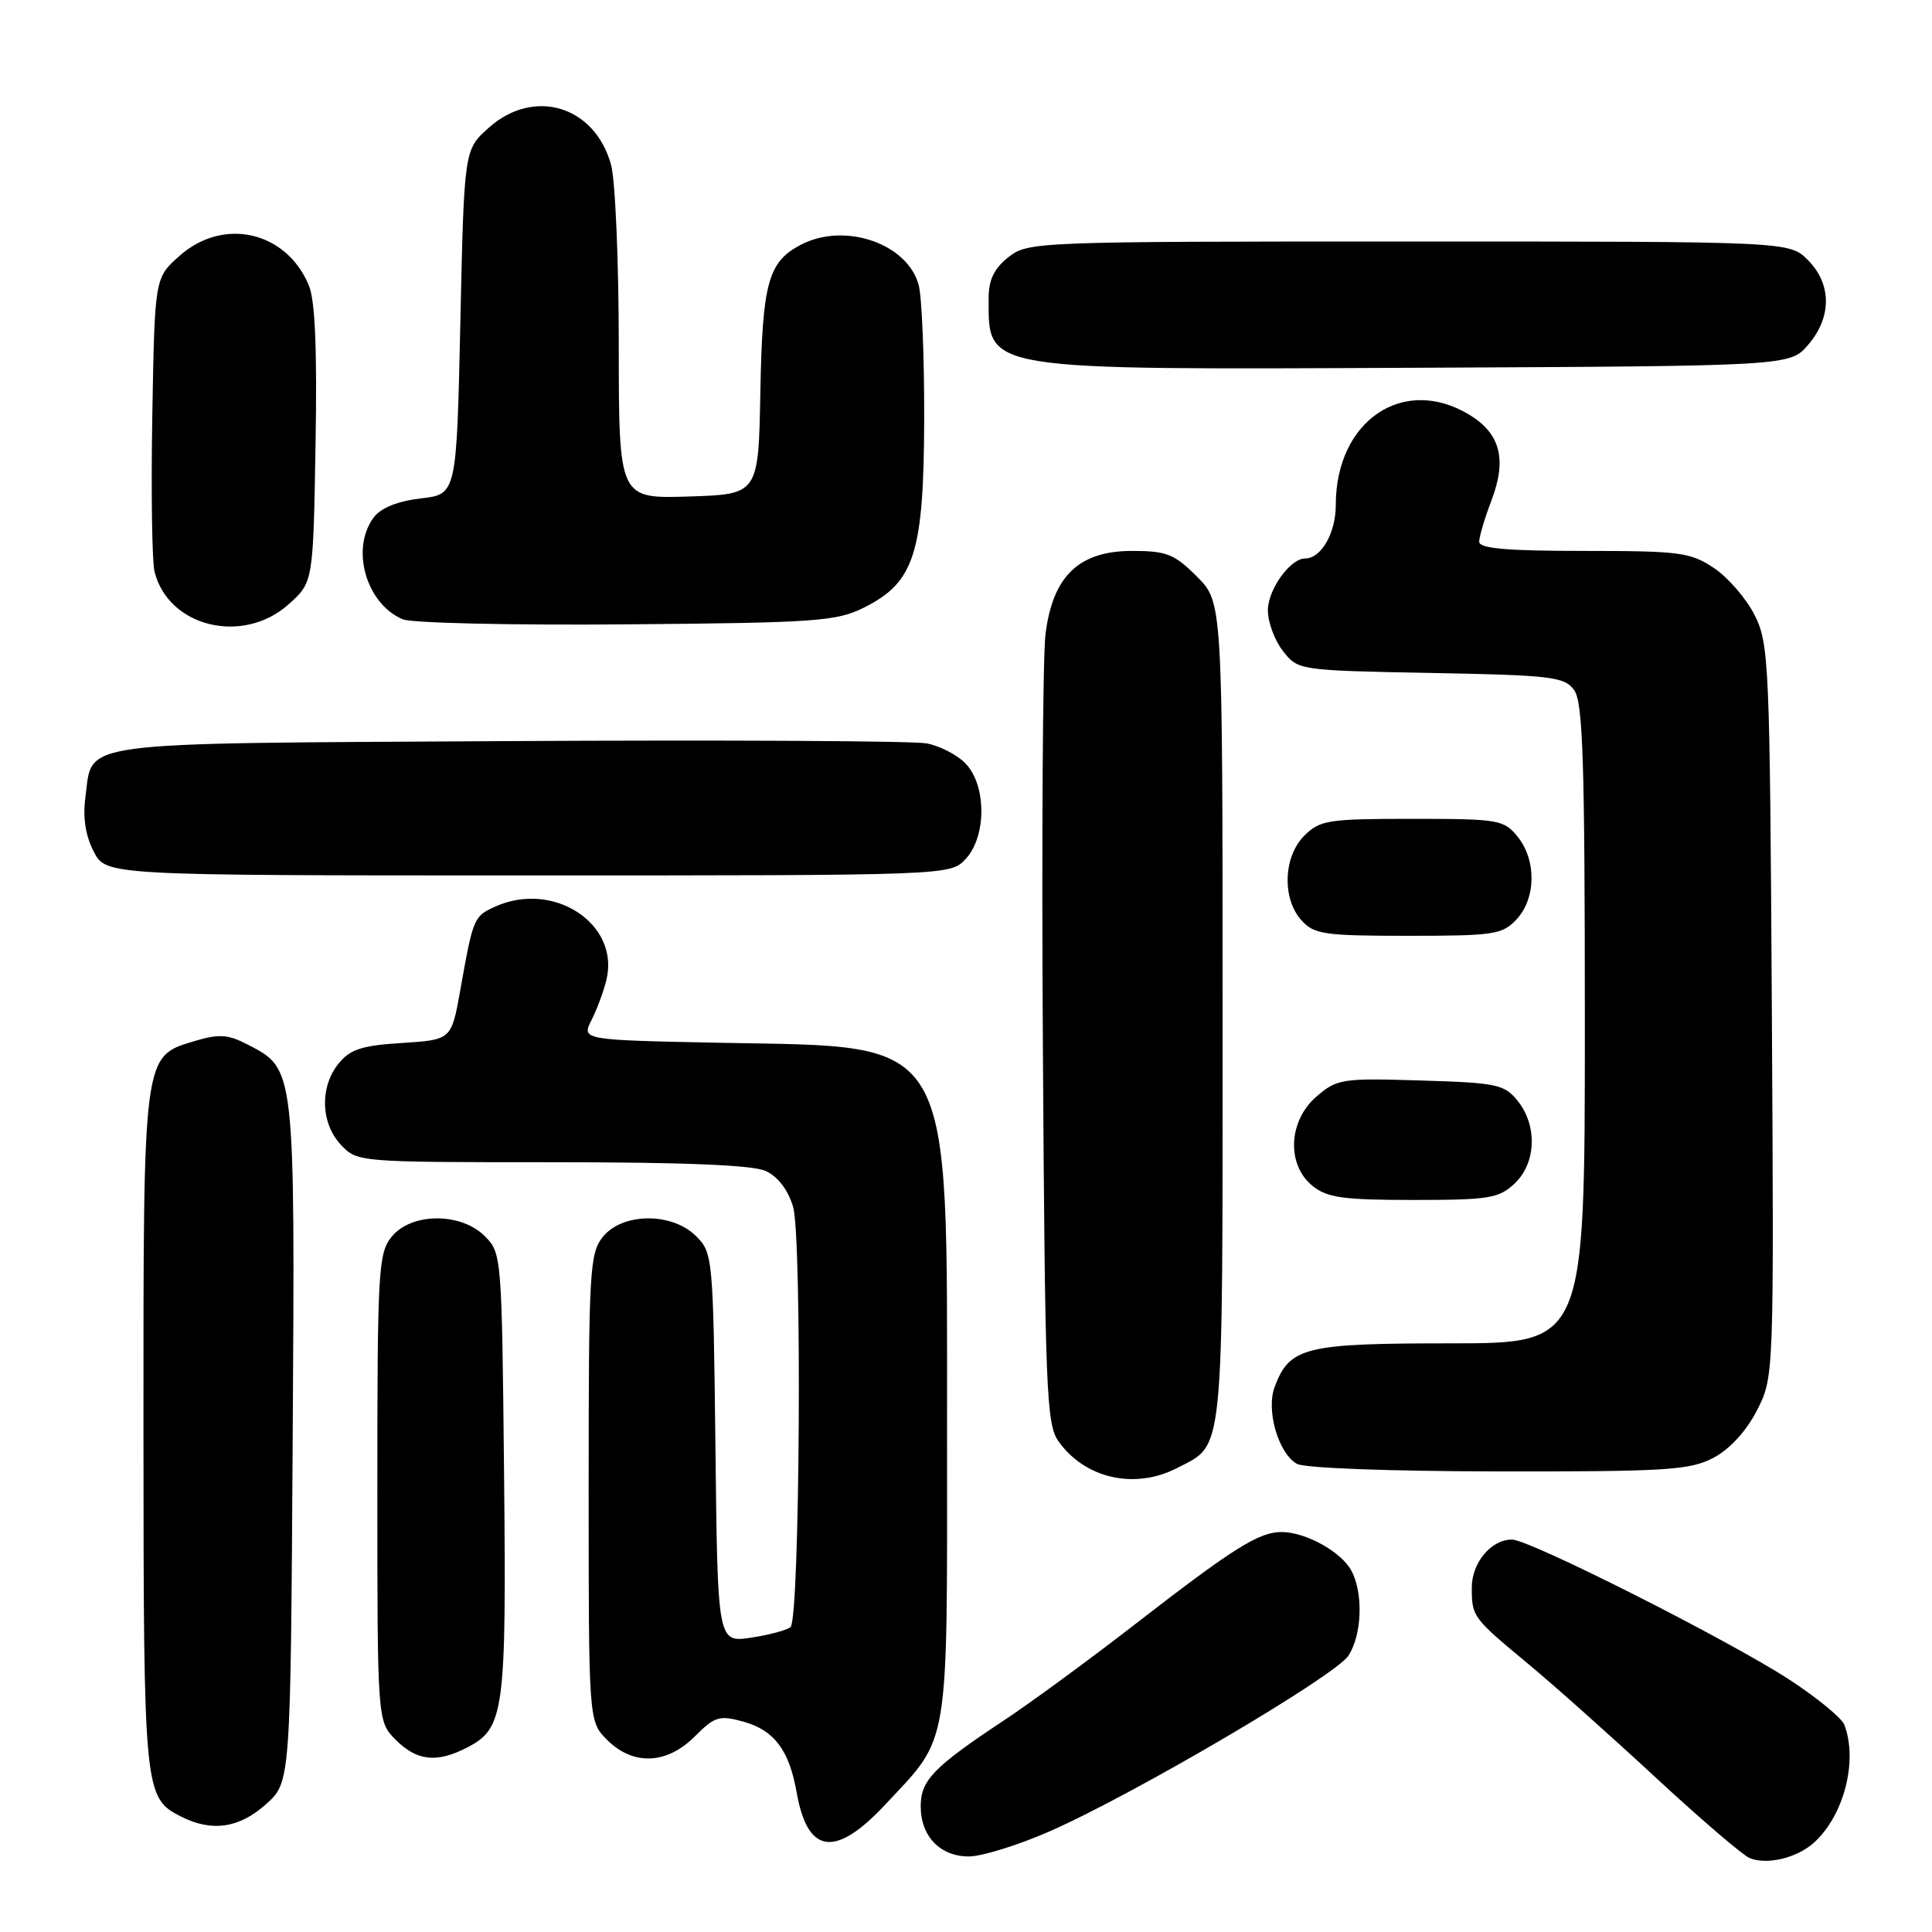 <?xml version="1.0" encoding="UTF-8" standalone="no"?>
<!DOCTYPE svg PUBLIC "-//W3C//DTD SVG 1.1//EN" "http://www.w3.org/Graphics/SVG/1.1/DTD/svg11.dtd" >
<svg xmlns="http://www.w3.org/2000/svg" xmlns:xlink="http://www.w3.org/1999/xlink" version="1.1" viewBox="0 0 256 256">
 <g >
 <path fill="currentColor"
d=" M 240.35 244.17 C 244.33 240.59 246.21 233.31 244.38 228.53 C 244.03 227.64 240.77 224.96 237.13 222.58 C 229.09 217.34 202.69 204.00 200.34 204.00 C 197.57 204.00 195.00 207.09 195.02 210.40 C 195.03 214.23 195.14 214.37 202.50 220.48 C 205.80 223.21 213.37 229.96 219.33 235.48 C 225.28 240.99 230.91 245.82 231.83 246.20 C 234.10 247.15 238.10 246.20 240.35 244.17 Z  M 139.00 242.70 C 150.04 237.88 176.89 222.10 178.67 219.39 C 180.47 216.63 180.67 211.12 179.07 208.13 C 177.72 205.61 173.00 203.00 169.80 203.00 C 166.78 203.01 163.41 205.14 150.35 215.26 C 144.38 219.89 136.57 225.62 133.00 227.98 C 123.69 234.15 122.00 235.89 122.00 239.35 C 122.00 243.33 124.58 246.00 128.40 245.99 C 130.11 245.98 134.88 244.50 139.00 242.70 Z  M 117.26 239.16 C 125.92 229.90 125.50 232.41 125.49 189.50 C 125.47 136.61 126.72 138.77 95.77 138.18 C 77.05 137.81 77.05 137.81 78.38 135.16 C 79.12 133.70 80.01 131.29 80.36 129.81 C 82.14 122.39 73.31 116.62 65.57 120.15 C 62.78 121.42 62.69 121.64 61.00 131.14 C 59.82 137.78 59.82 137.78 53.27 138.20 C 47.95 138.53 46.39 139.04 44.87 140.92 C 42.35 144.02 42.49 148.83 45.17 151.69 C 47.34 153.99 47.47 154.00 73.13 154.00 C 90.61 154.00 99.73 154.37 101.46 155.16 C 103.07 155.90 104.42 157.66 105.09 159.91 C 106.29 163.94 105.99 214.34 104.76 215.58 C 104.35 215.98 102.01 216.62 99.56 216.99 C 95.09 217.67 95.09 217.67 94.80 191.86 C 94.51 166.60 94.45 166.00 92.24 163.80 C 89.06 160.62 82.50 160.66 79.89 163.88 C 78.13 166.07 78.00 168.29 78.00 197.16 C 78.00 228.09 78.00 228.09 80.45 230.55 C 83.89 233.98 88.35 233.81 92.07 230.08 C 94.72 227.43 95.32 227.25 98.51 228.13 C 102.58 229.26 104.57 231.89 105.56 237.50 C 107.00 245.69 110.66 246.21 117.26 239.16 Z  M 35.23 239.08 C 38.50 236.17 38.50 236.17 38.78 191.09 C 39.09 141.28 39.13 141.67 32.82 138.41 C 30.22 137.06 29.02 136.98 25.84 137.93 C 18.91 140.01 19.00 139.32 19.01 189.70 C 19.03 237.58 19.09 238.22 24.02 240.72 C 28.08 242.77 31.70 242.24 35.23 239.08 Z  M 61.91 231.55 C 66.83 229.00 67.11 226.87 66.79 195.21 C 66.50 166.48 66.47 166.02 64.24 163.80 C 61.06 160.62 54.50 160.66 51.89 163.88 C 50.13 166.07 50.00 168.29 50.00 197.16 C 50.00 228.09 50.00 228.09 52.45 230.55 C 55.26 233.35 57.88 233.63 61.91 231.55 Z  M 155.99 194.51 C 162.26 191.27 162.00 193.83 162.00 134.18 C 162.00 79.80 162.00 79.80 158.60 76.40 C 155.61 73.41 154.58 73.00 150.02 73.00 C 142.94 73.00 139.47 76.35 138.53 84.08 C 138.17 87.06 138.01 111.77 138.19 139.00 C 138.47 184.13 138.65 188.72 140.24 190.96 C 143.76 195.93 150.36 197.42 155.99 194.51 Z  M 227.02 193.18 C 229.18 192.04 231.36 189.68 232.78 186.93 C 235.06 182.50 235.06 182.50 234.78 134.00 C 234.51 87.80 234.41 85.31 232.50 81.51 C 231.40 79.32 228.97 76.51 227.10 75.26 C 223.98 73.18 222.57 73.00 209.85 73.00 C 199.64 73.00 196.00 72.68 196.00 71.78 C 196.00 71.11 196.73 68.66 197.62 66.33 C 199.69 60.90 198.82 57.47 194.72 54.97 C 186.00 49.66 177.00 55.71 177.00 66.90 C 177.00 70.63 175.07 74.00 172.93 74.00 C 170.96 74.00 168.00 78.13 168.00 80.87 C 168.00 82.44 168.90 84.88 170.01 86.28 C 172.00 88.82 172.11 88.84 189.59 89.17 C 205.62 89.47 207.29 89.67 208.58 91.44 C 209.75 93.04 210.00 100.75 210.00 135.69 C 210.00 178.00 210.00 178.00 192.22 178.00 C 172.90 178.00 170.90 178.49 168.91 183.74 C 167.73 186.83 169.36 192.52 171.83 193.96 C 172.79 194.53 184.10 194.95 198.52 194.97 C 220.82 195.00 223.91 194.80 227.02 193.18 Z  M 200.69 156.83 C 203.56 154.13 203.74 149.14 201.09 145.86 C 199.33 143.68 198.33 143.47 188.24 143.17 C 177.83 142.85 177.17 142.95 174.45 145.29 C 170.71 148.51 170.44 154.32 173.91 157.13 C 175.86 158.71 177.97 159.00 187.30 159.00 C 197.29 159.00 198.60 158.79 200.69 156.83 Z  M 200.96 121.81 C 203.54 119.04 203.60 113.96 201.09 110.86 C 199.27 108.62 198.59 108.50 187.12 108.50 C 175.98 108.50 174.89 108.67 172.83 110.73 C 170.04 113.51 169.86 119.08 172.45 121.95 C 174.13 123.81 175.48 124.00 186.62 124.00 C 197.99 124.00 199.08 123.83 200.96 121.81 Z  M 127.96 113.81 C 130.71 110.86 130.73 104.16 128.00 101.23 C 126.91 100.06 124.54 98.82 122.75 98.50 C 120.96 98.17 96.00 98.04 67.28 98.20 C 8.95 98.54 12.34 98.08 11.31 105.70 C 10.96 108.33 11.33 110.74 12.42 112.84 C 14.05 116.00 14.05 116.00 69.99 116.00 C 125.92 116.00 125.92 116.00 127.96 113.81 Z  M 38.23 80.08 C 41.50 77.17 41.50 77.17 41.81 58.95 C 42.03 46.39 41.76 39.83 40.93 37.83 C 37.95 30.63 29.58 28.73 23.77 33.92 C 20.50 36.83 20.50 36.83 20.18 55.09 C 20.01 65.13 20.14 74.43 20.48 75.76 C 22.31 83.08 32.18 85.49 38.23 80.08 Z  M 114.50 80.50 C 121.18 77.16 122.41 73.30 122.46 55.50 C 122.48 47.25 122.15 39.25 121.72 37.72 C 120.19 32.24 111.94 29.43 106.16 32.41 C 101.78 34.68 101.02 37.40 100.75 52.00 C 100.50 65.50 100.50 65.50 91.25 65.79 C 82.00 66.08 82.00 66.08 81.99 45.79 C 81.99 34.63 81.53 23.83 80.96 21.80 C 78.80 14.02 70.74 11.59 64.77 16.92 C 61.50 19.83 61.50 19.83 61.00 42.67 C 60.50 65.50 60.50 65.50 55.76 66.04 C 52.70 66.40 50.50 67.28 49.54 68.54 C 46.42 72.68 48.48 79.98 53.36 82.06 C 54.54 82.56 67.88 82.86 83.00 82.73 C 108.23 82.52 110.83 82.33 114.50 80.50 Z  M 239.59 45.69 C 242.74 42.03 242.72 37.63 239.55 34.45 C 237.09 32.00 237.09 32.00 186.68 32.00 C 137.20 32.00 136.22 32.04 133.63 34.07 C 131.73 35.57 131.00 37.07 131.00 39.49 C 131.00 49.20 129.74 48.99 187.84 48.73 C 237.17 48.50 237.17 48.50 239.59 45.69 Z "/>
</g>
</svg>